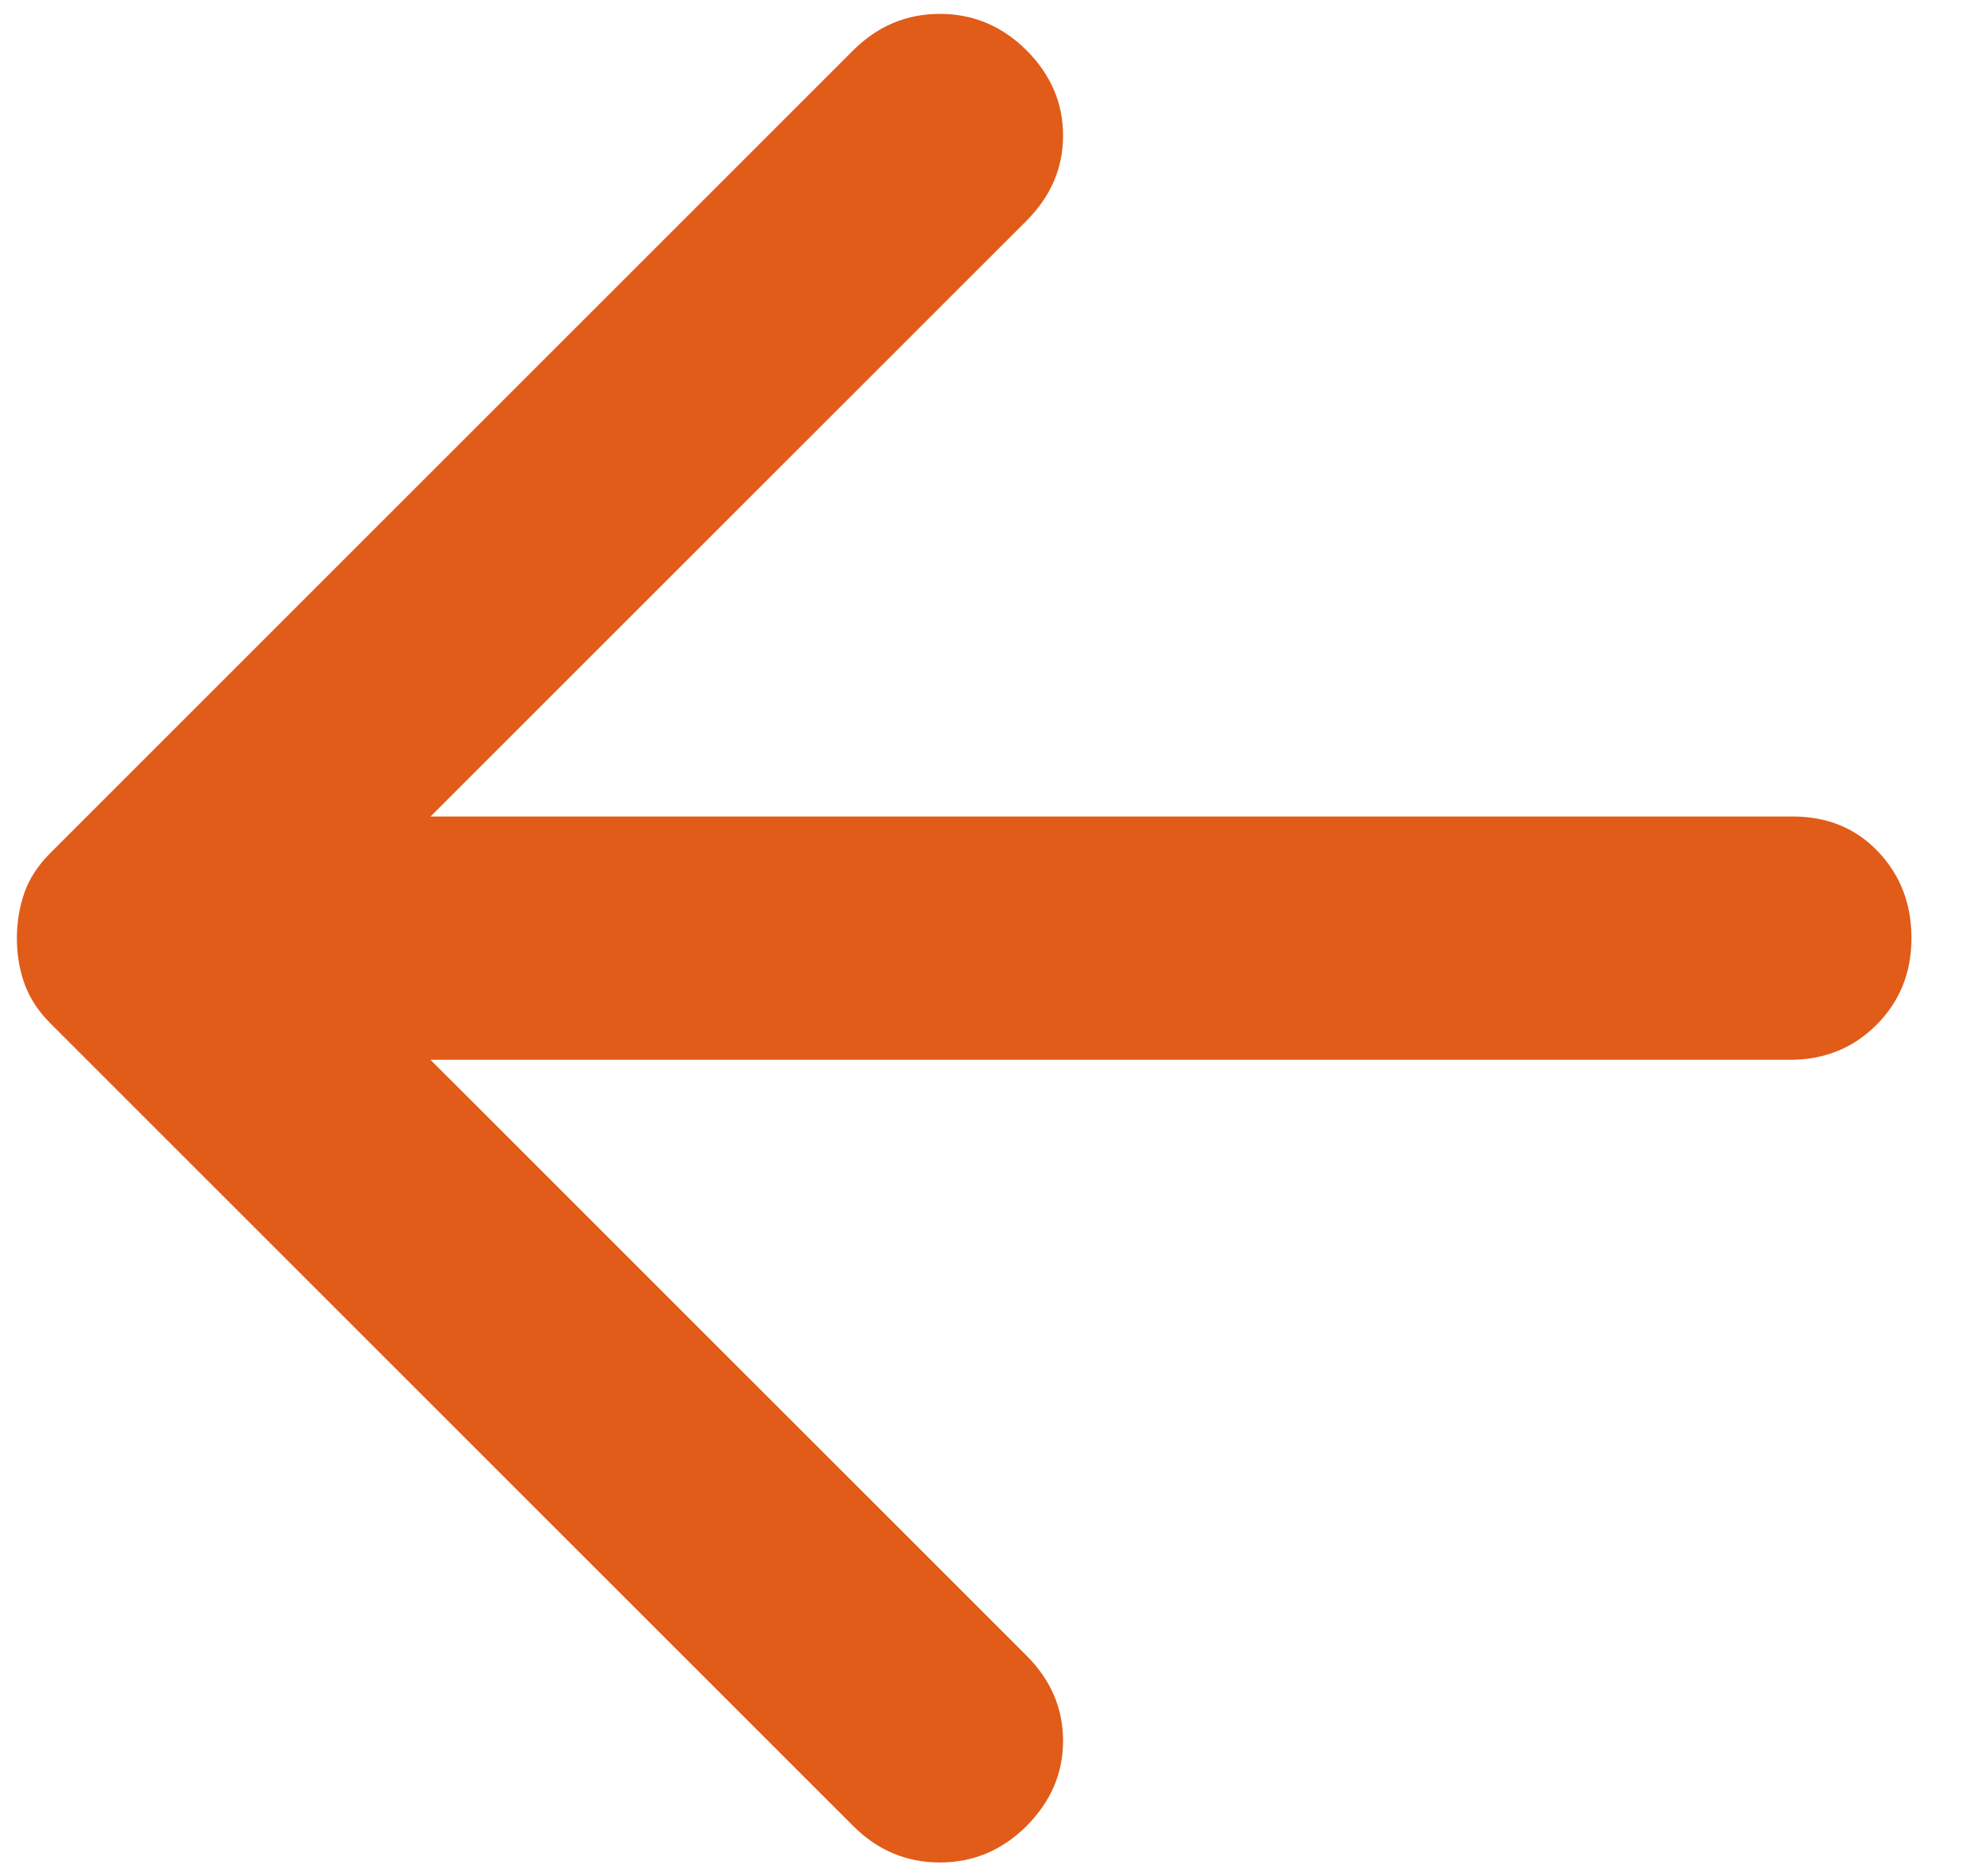 <svg width="19" height="18" viewBox="0 0 19 18" fill="none" xmlns="http://www.w3.org/2000/svg">
<path d="M0.162 9C0.162 8.844 0.187 8.699 0.235 8.562C0.283 8.426 0.366 8.3 0.483 8.183L8.183 0.483C8.417 0.25 8.694 0.133 9.014 0.133C9.334 0.133 9.612 0.25 9.846 0.483C10.079 0.717 10.196 0.989 10.196 1.3C10.196 1.611 10.079 1.883 9.846 2.117L4.129 7.833H17.196C17.526 7.833 17.799 7.945 18.012 8.169C18.226 8.393 18.333 8.67 18.333 9C18.333 9.331 18.221 9.608 17.997 9.832C17.773 10.056 17.496 10.167 17.167 10.167H4.129L9.846 15.883C10.079 16.117 10.196 16.389 10.196 16.7C10.196 17.011 10.079 17.283 9.846 17.517C9.612 17.75 9.335 17.867 9.014 17.867C8.693 17.867 8.416 17.75 8.183 17.517L0.483 9.817C0.367 9.7 0.284 9.574 0.235 9.437C0.186 9.301 0.162 9.156 0.162 9Z" fill="#E15B19"/>
</svg>
